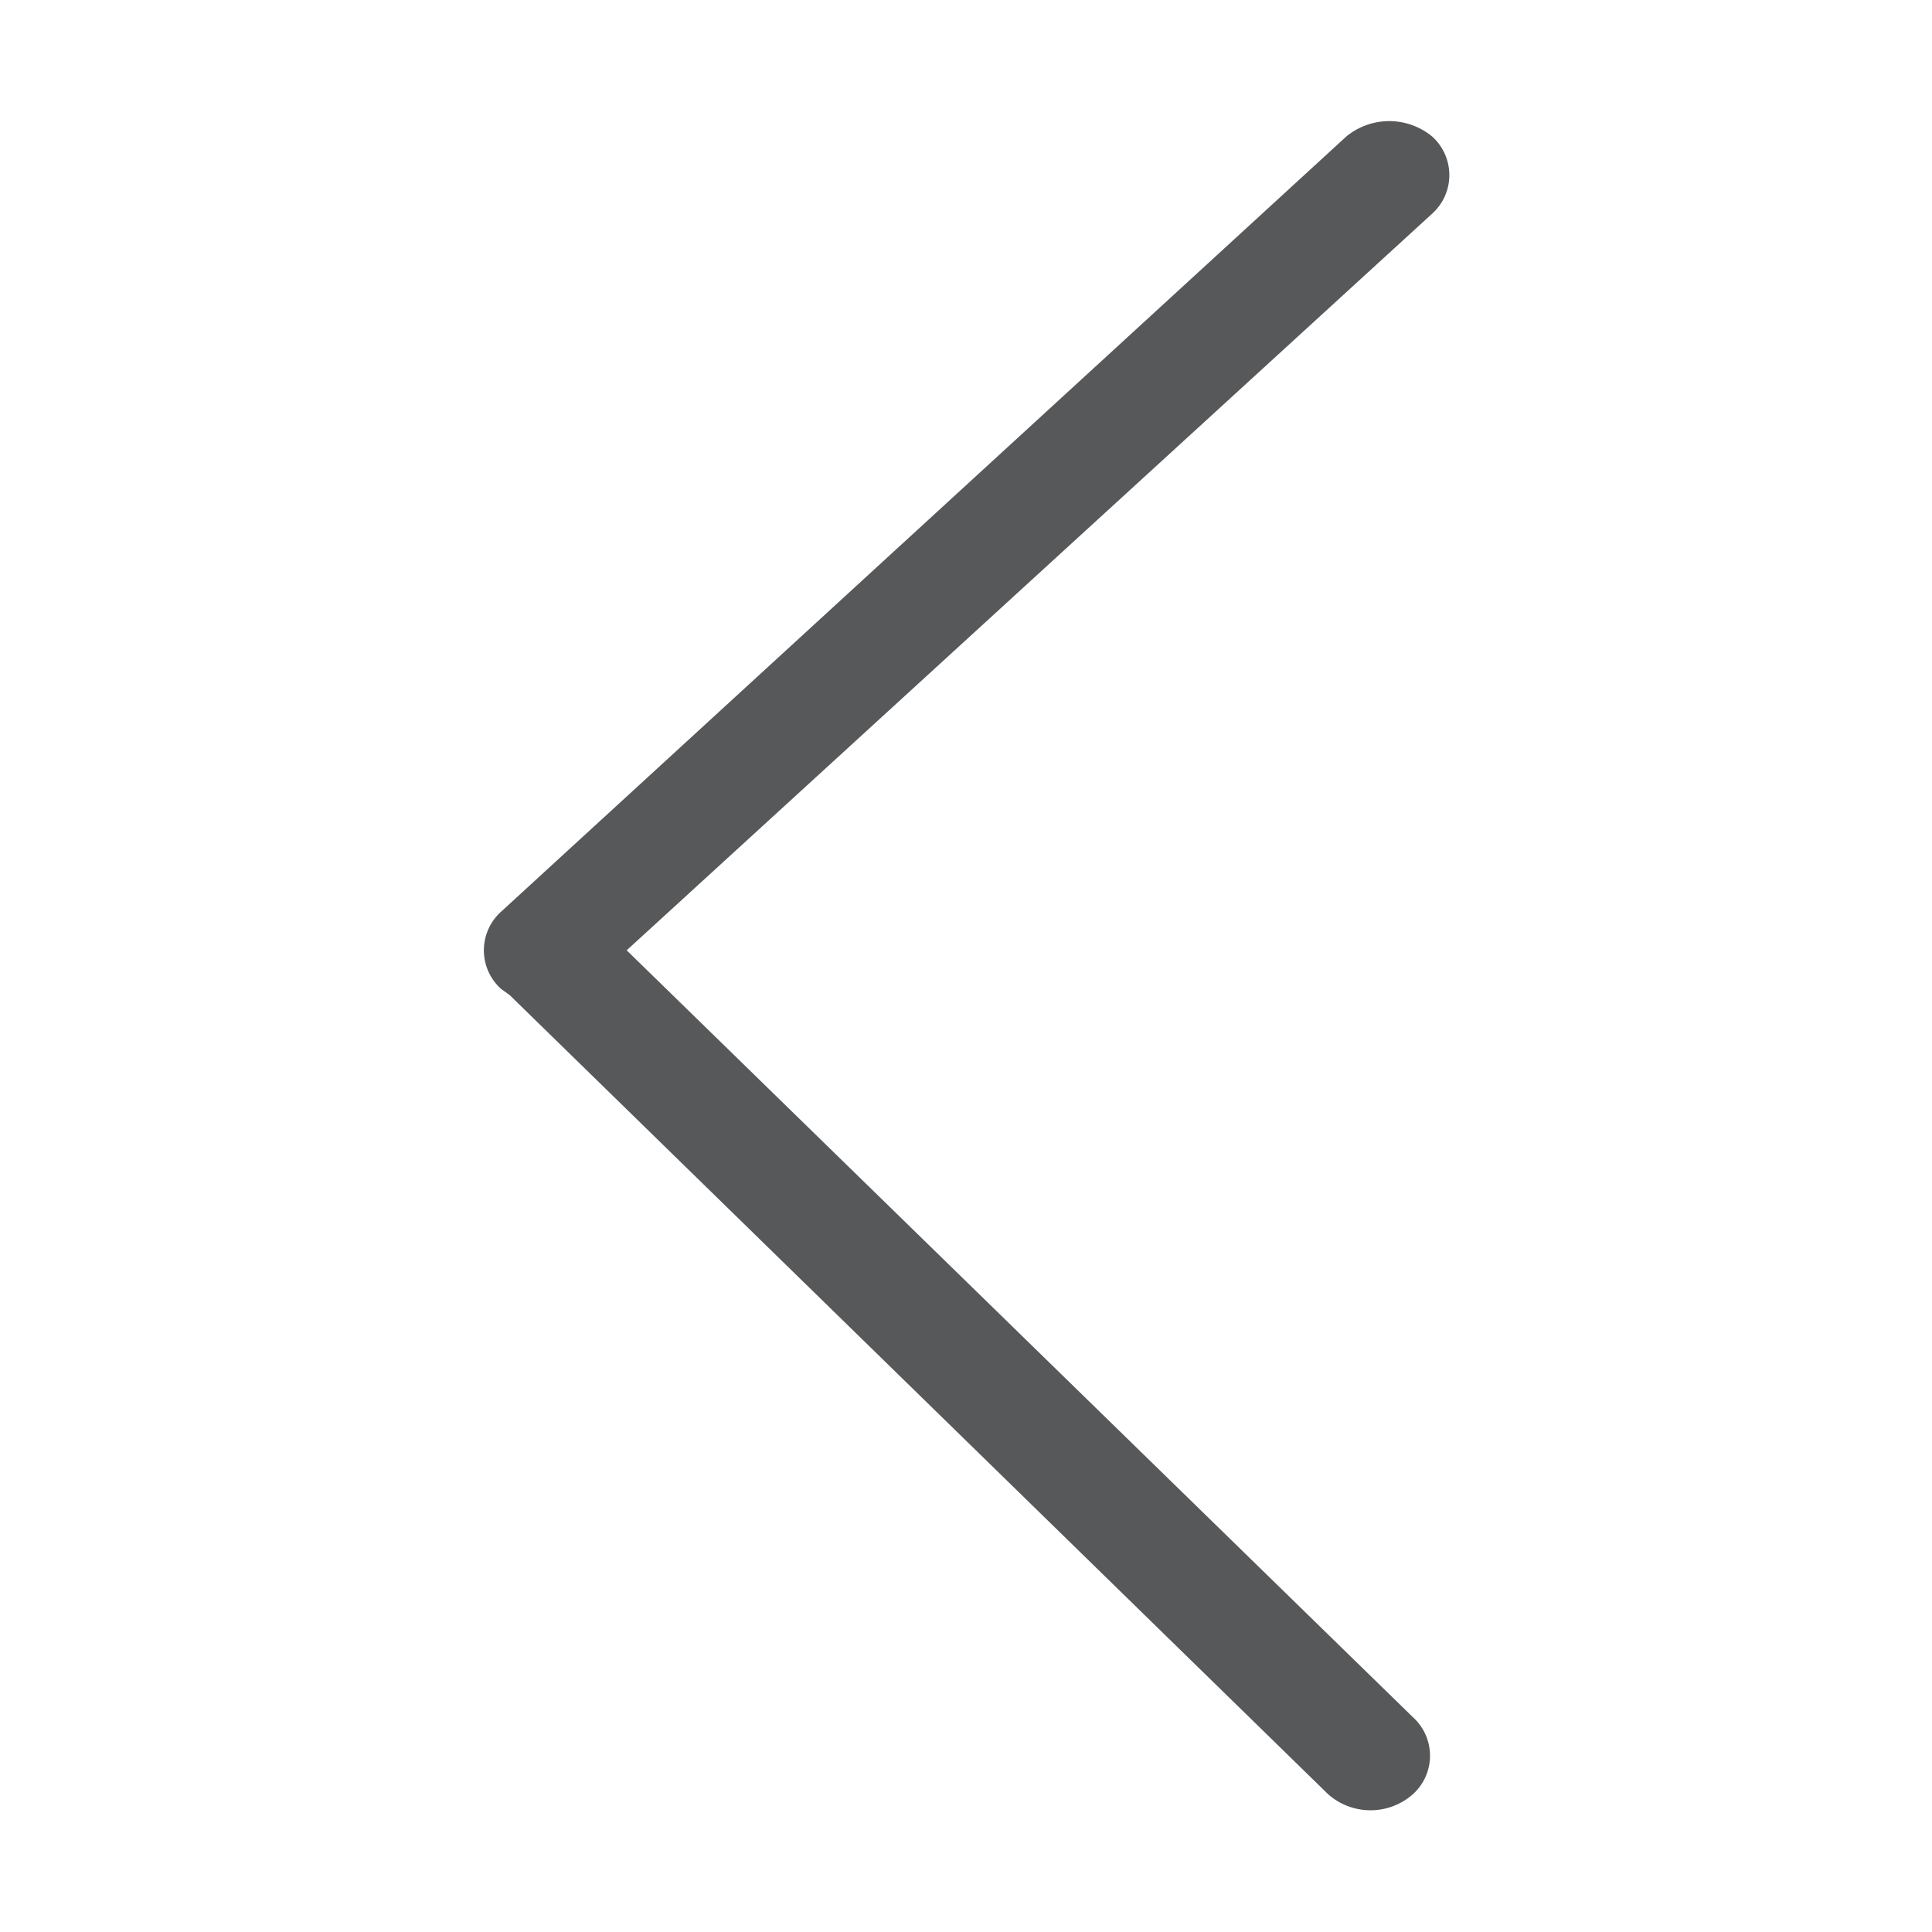 <svg id="图层_1" data-name="图层 1" xmlns="http://www.w3.org/2000/svg" viewBox="0 0 16 16"><defs><style>.cls-1{fill:#1f2022;opacity:0.75;}</style></defs><title>b-左</title><path class="cls-1" d="M5.19,7.87l6.67-6.1a.43.43,0,0,0,0-.64.56.56,0,0,0-.71,0l-7,6.42a.43.43,0,0,0,0,.64l.07.05L11,14.86a.53.53,0,0,0,.7,0,.43.43,0,0,0,0-.64Z"/></svg>